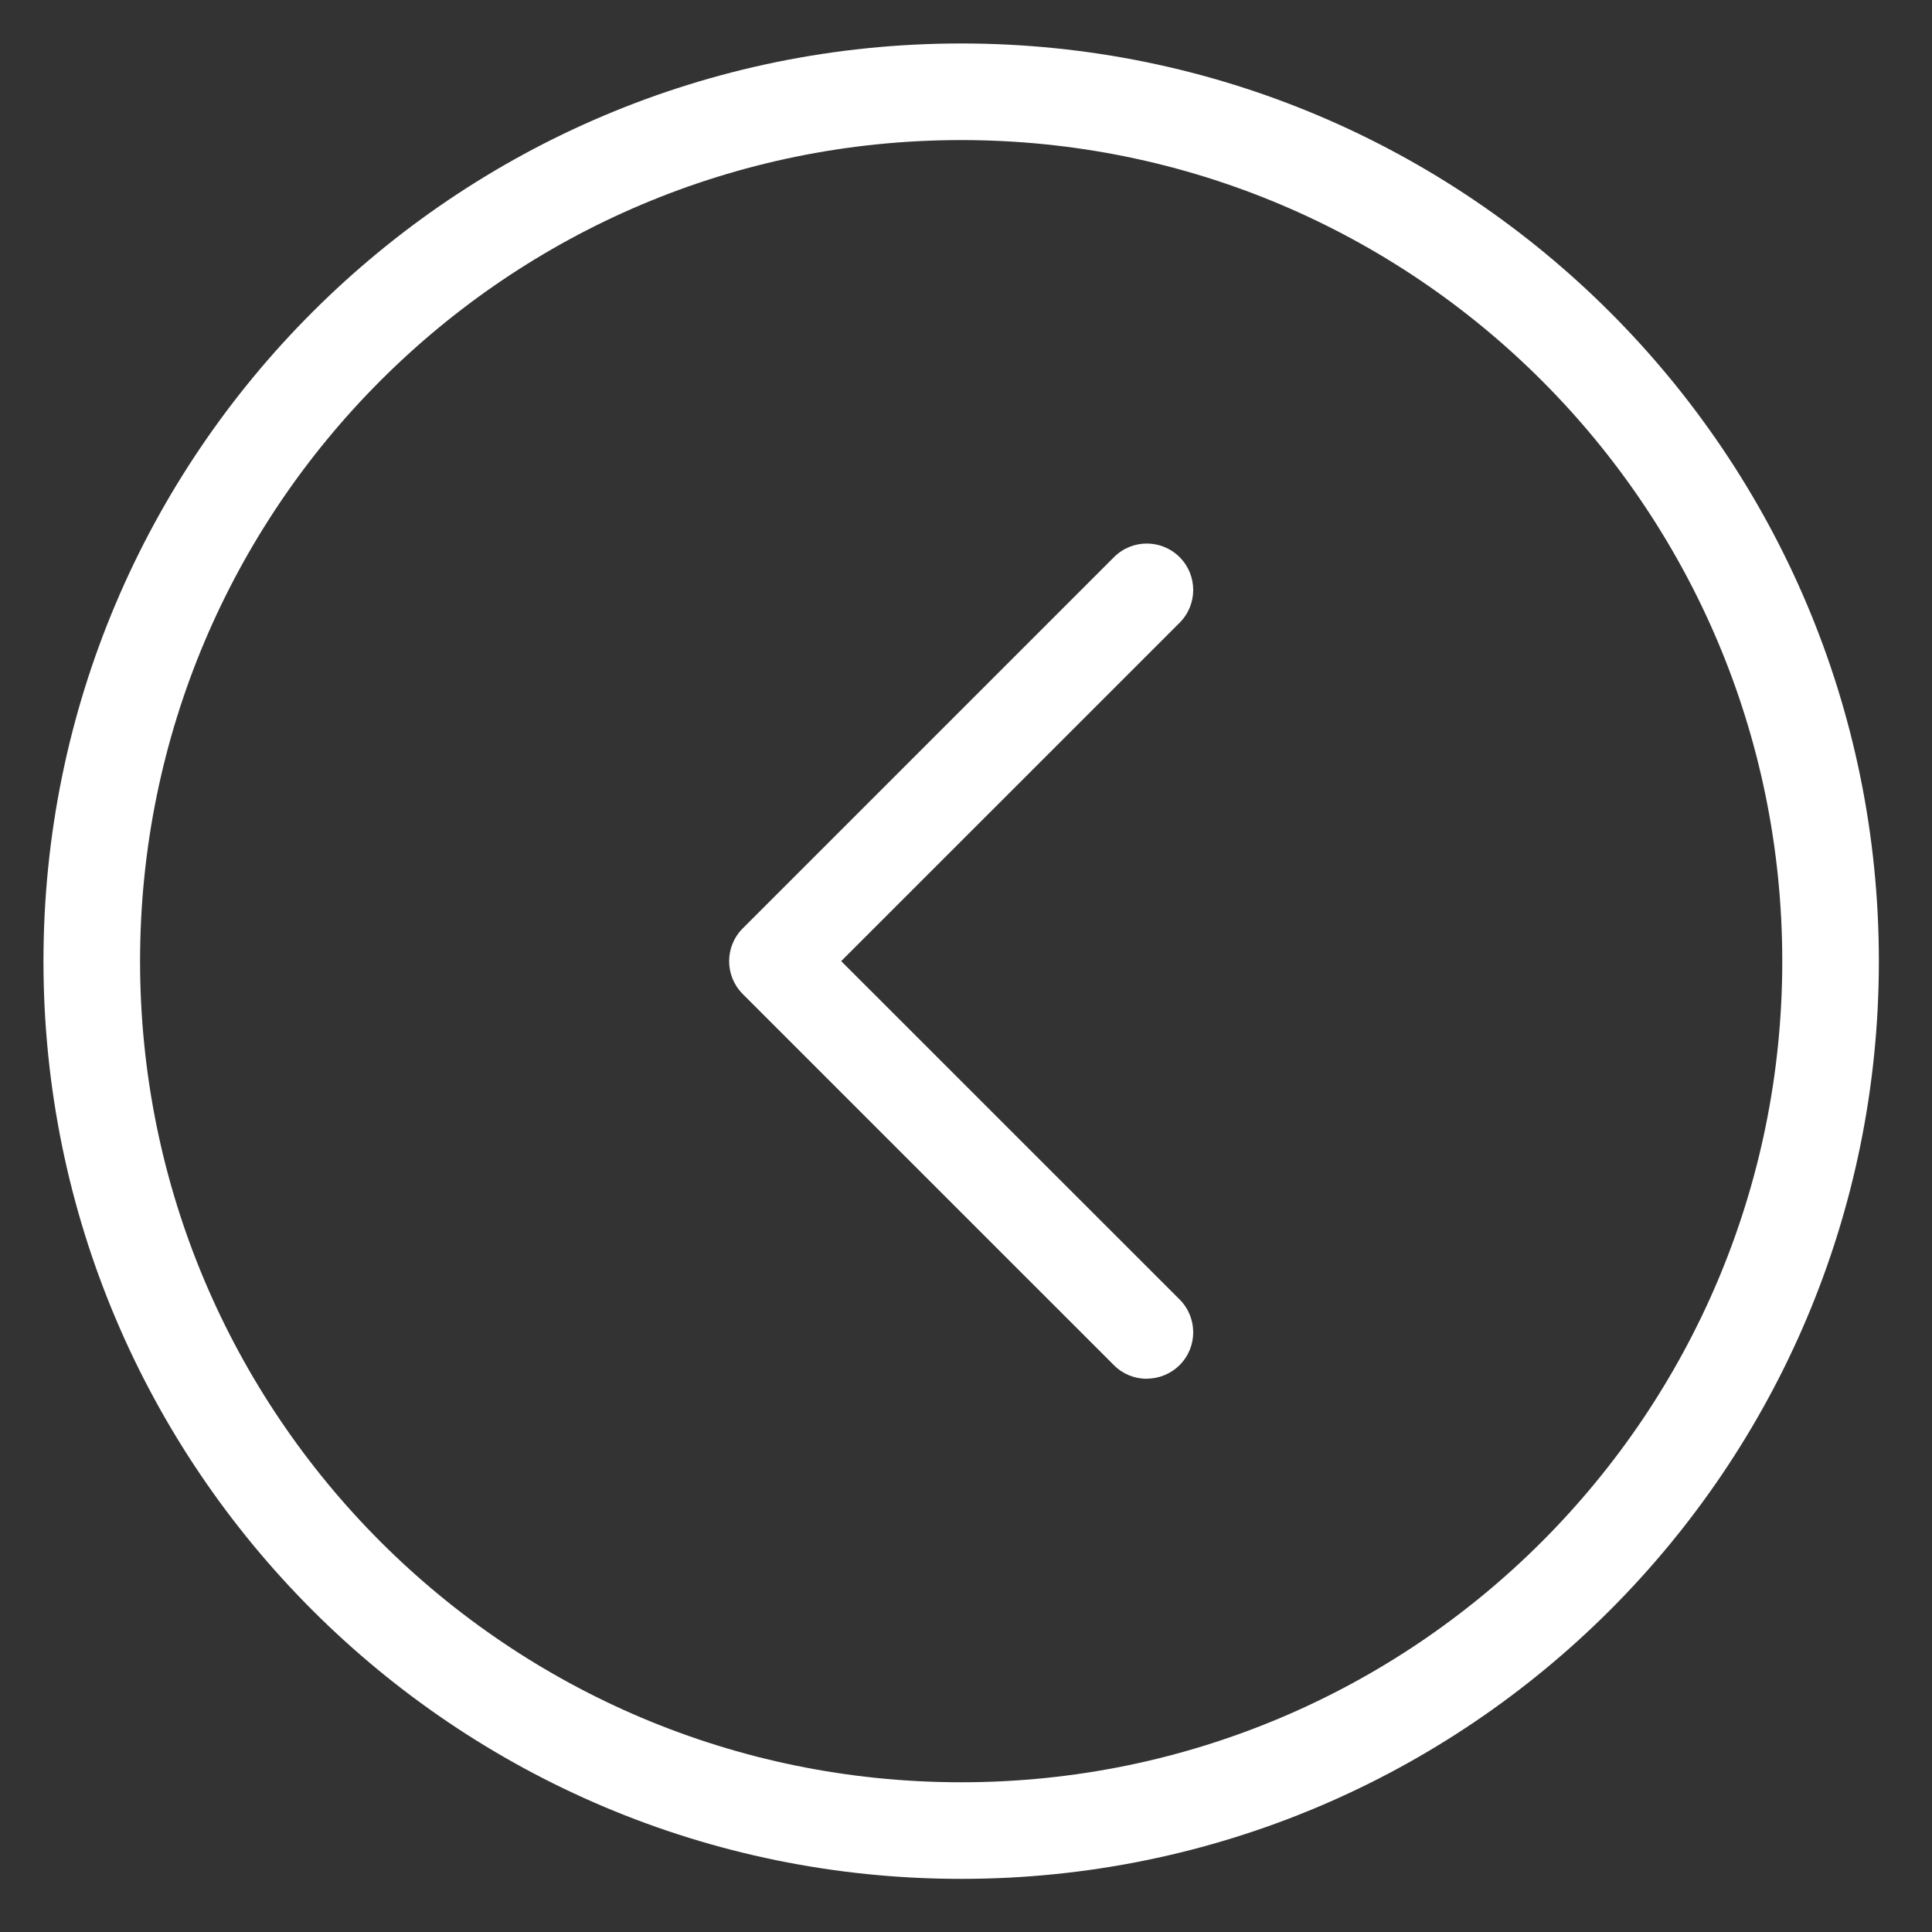 <svg xmlns="http://www.w3.org/2000/svg" xmlns:xlink="http://www.w3.org/1999/xlink" id="Layer_1" width="200" height="200" x="0" y="0" enable-background="new 0 0 200 200" version="1.1" viewBox="0 0 200 200" xml:space="preserve"><rect x="0" y="0" width="200" height="200" fill="#333333" stroke="none"/><title>Home, Website</title><path fill="#FFF" d="M76.887,96.107l38.433-38.432c1.875-1.877,4.916-1.877,6.793,0c1.877,1.876,1.877,4.917,0,6.792	L87.078,99.495l35.035,35.026c1.877,1.875,1.877,4.926,0,6.793c-0.946,0.938-2.178,1.406-3.405,1.406l0.01,0.012	c-1.229,0-2.459-0.461-3.397-1.4l-38.431-38.43C75.01,101.023,75.01,97.984,76.887,96.107"/><path fill="#FFF" d="M99.5,4.5c-52.467,0-95,42.533-95,95s42.533,95,95,95s95-42.533,95-95S151.967,4.5,99.5,4.5z M99.5,184.5	c-46.944,0-85-38.057-85-85c0-46.944,38.056-85,85-85c46.943,0,85,38.056,85,85C184.5,146.443,146.443,184.5,99.5,184.5z"/></svg>